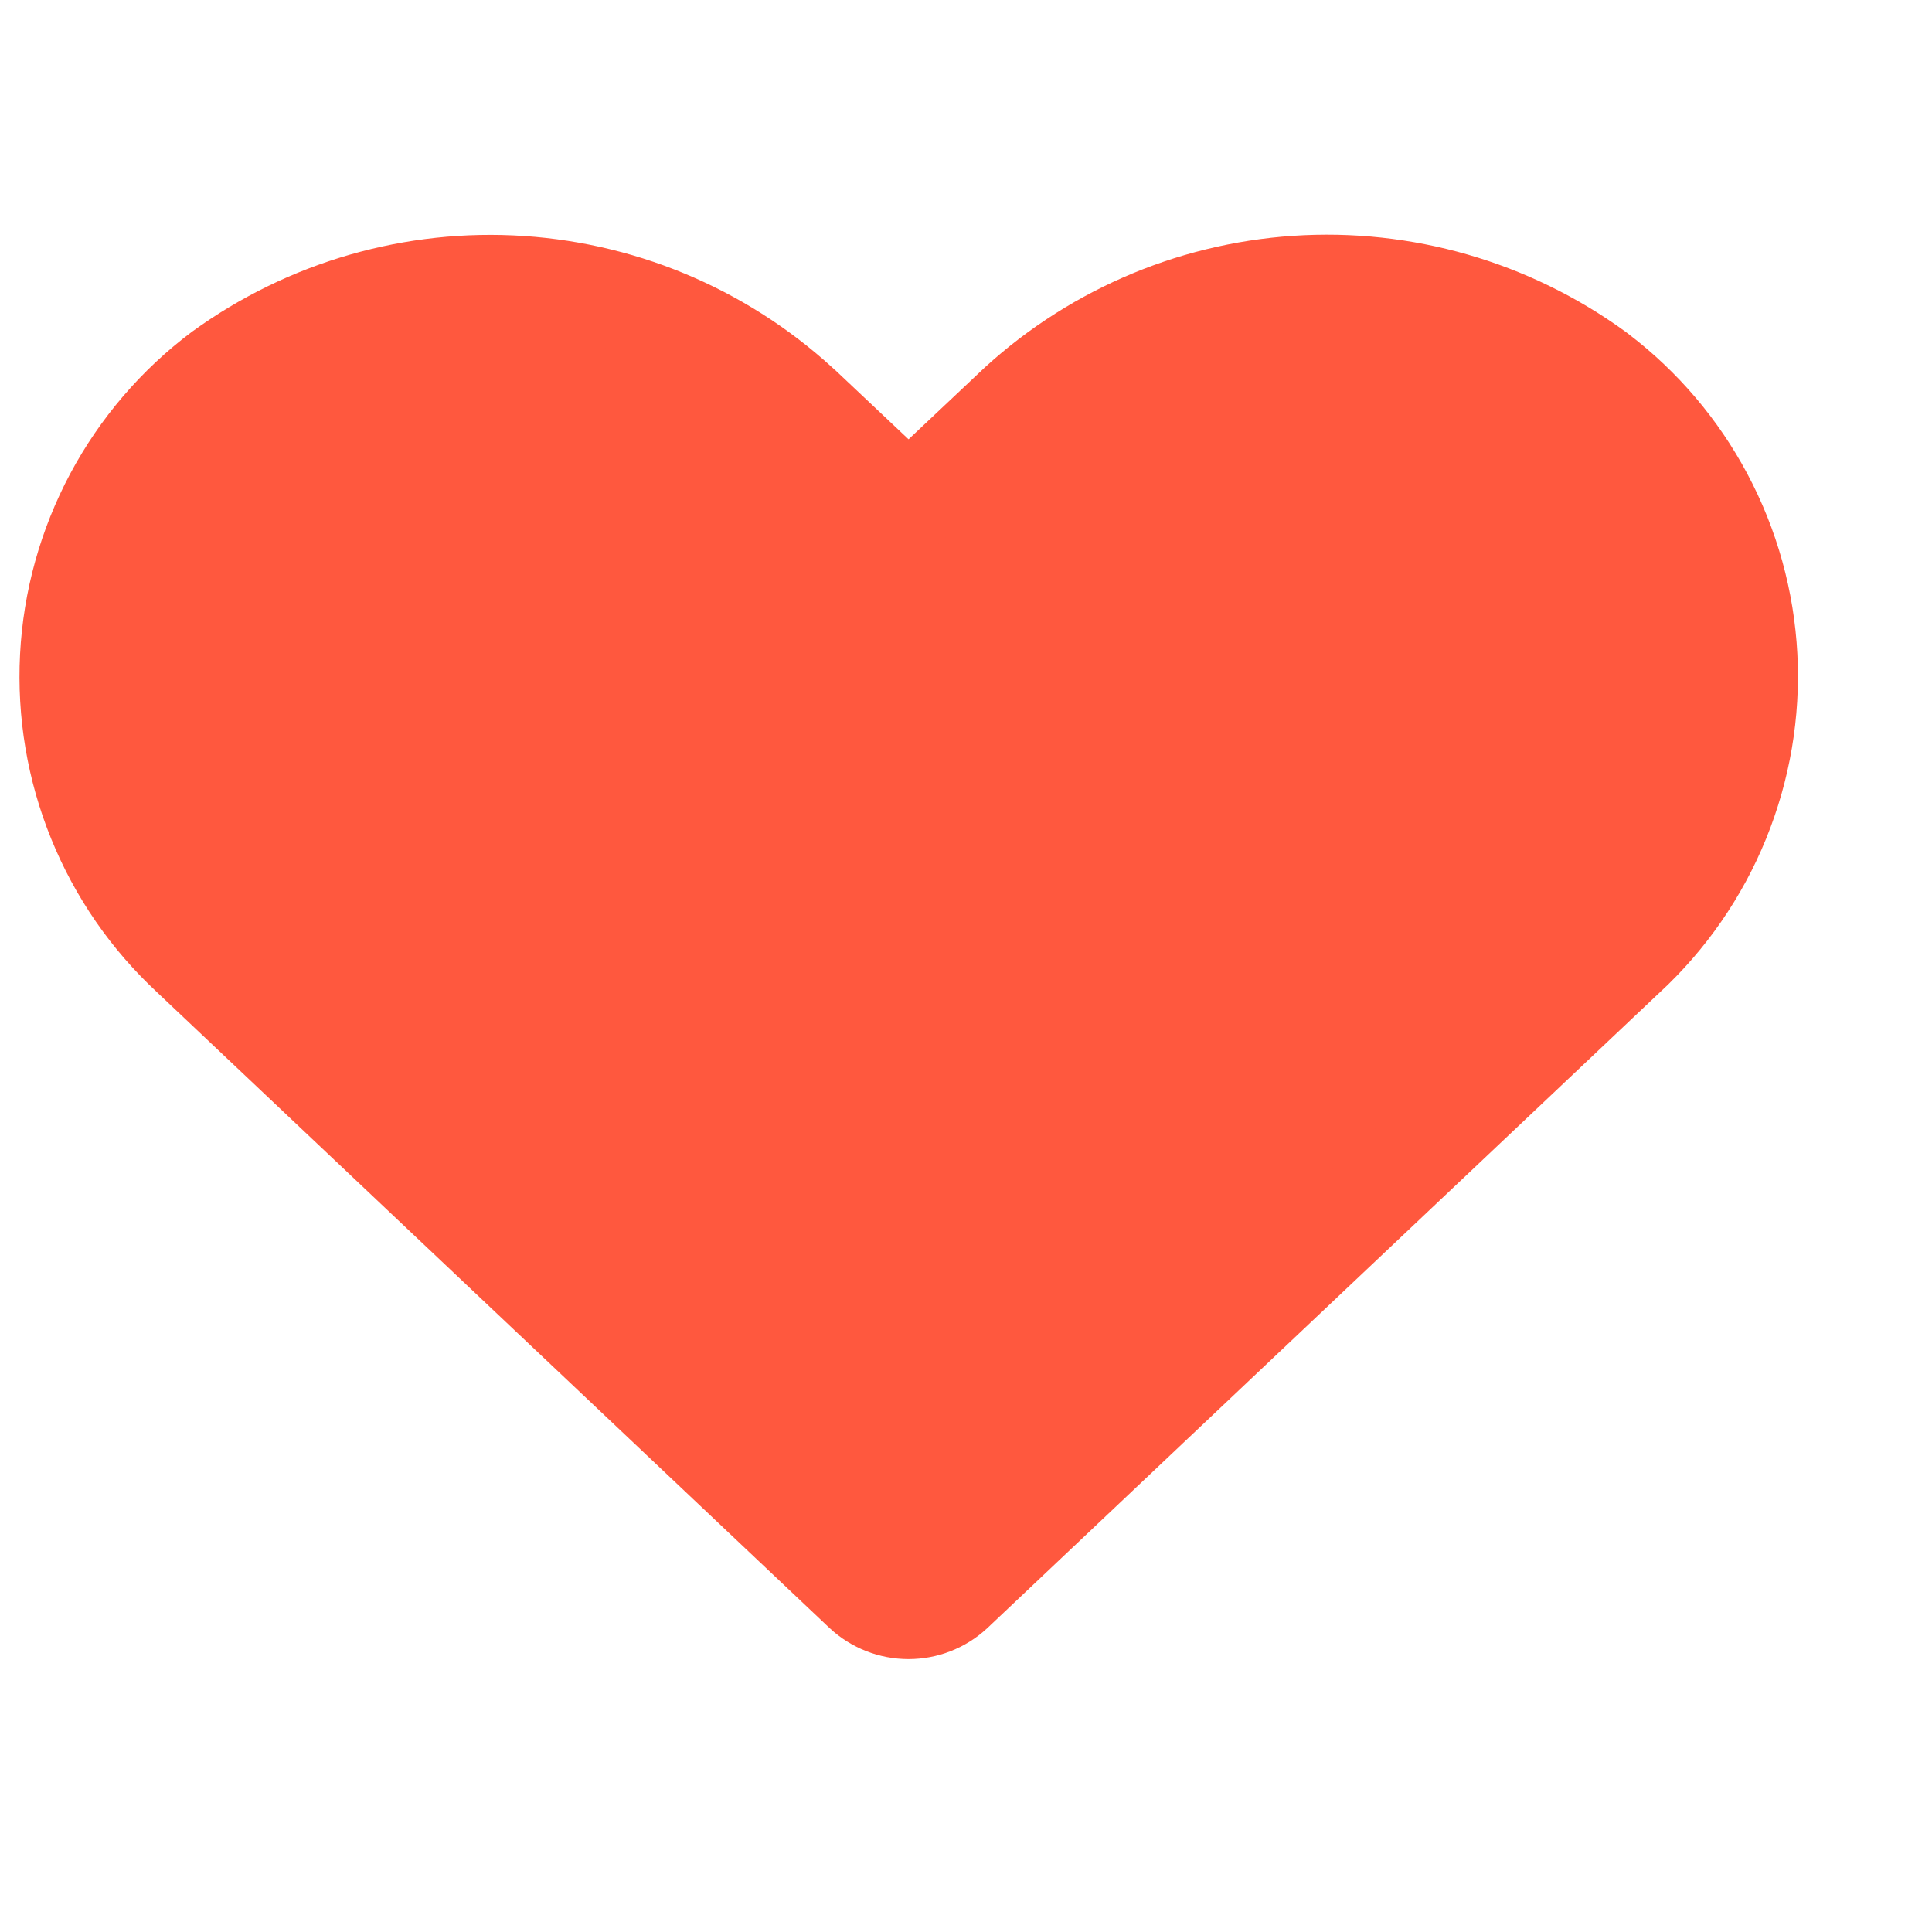 <svg width="20" height="20" viewBox="0 0 20 20" fill="none" xmlns="http://www.w3.org/2000/svg">
<path d="M16.53 3.836L16.56 3.859C17.009 4.202 17.38 4.639 17.646 5.138C17.92 5.651 18.077 6.217 18.107 6.797C18.137 7.378 18.038 7.957 17.819 8.495C17.6 9.033 17.265 9.516 16.839 9.91L16.839 9.91L16.834 9.914L9.878 16.49C9.749 16.609 9.58 16.675 9.405 16.675C9.229 16.675 9.06 16.609 8.931 16.49L1.975 9.914L1.975 9.914L1.971 9.91C1.545 9.516 1.211 9.033 0.993 8.495C0.774 7.957 0.677 7.378 0.707 6.798C0.737 6.218 0.895 5.651 1.168 5.139C1.441 4.628 1.822 4.183 2.285 3.836C3.185 3.184 4.283 2.868 5.391 2.942C6.5 3.016 7.548 3.476 8.353 4.243L8.355 4.244L9.063 4.912L9.406 5.235L9.749 4.911L10.458 4.243L10.459 4.241C11.264 3.474 12.312 3.014 13.421 2.94C14.53 2.866 15.63 3.183 16.53 3.836Z" fill="#FF583E" stroke="#FF583E"/>
</svg>
